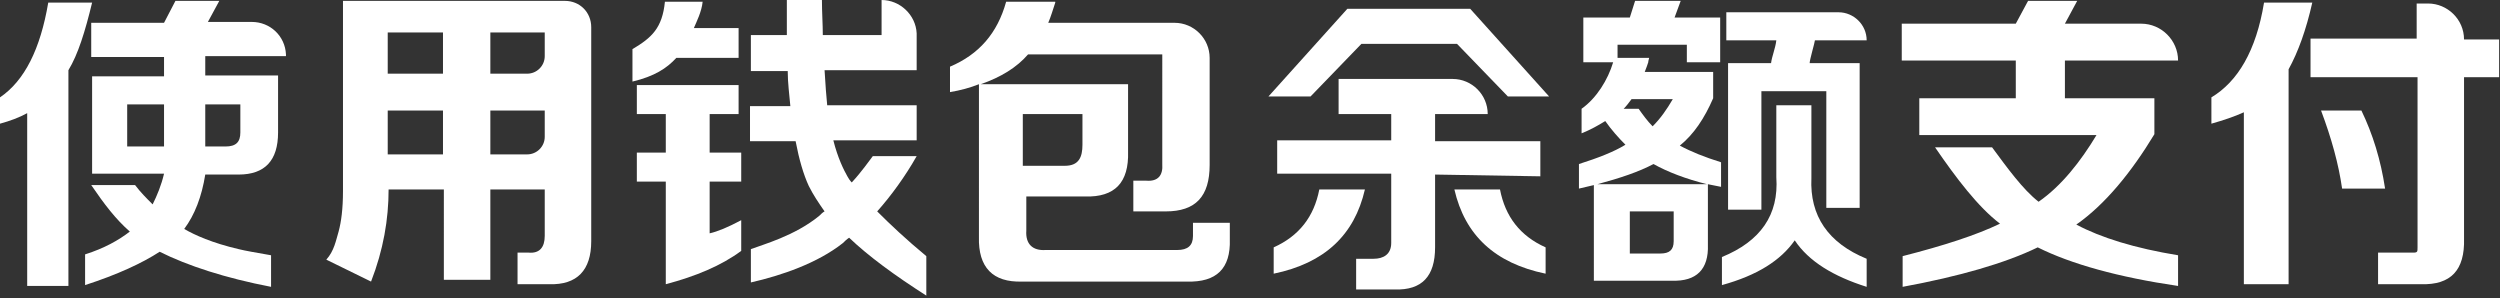 <?xml version="1.0" encoding="utf-8"?>
<!-- Generator: Adobe Illustrator 23.0.1, SVG Export Plug-In . SVG Version: 6.00 Build 0)  -->
<svg version="1.1" id="图层_1" xmlns="http://www.w3.org/2000/svg" xmlns:xlink="http://www.w3.org/1999/xlink" x="0px" y="0px"
	 viewBox="0 0 285 34" style="enable-background:new 0 0 285 34;" xml:space="preserve">
<rect x="0" y="0" width="285" height="34" fill="#333333" stroke="none"/>
<style type="text/css">
	.st0{fill:#FFFFFF;}
	.st1{fill-rule:evenodd;clip-rule:evenodd;fill:#FFFFFF;}
</style>
<title>文字-使用钱包余额支付</title>
<desc>Created with Sketch.</desc>
<g id="页面1">
	<g id="v1.04支付成功" transform="translate(-45, -113)">
		<g id="文字-使用钱包余额支付" transform="translate(45, 113)">
			<path id="形状结合" class="st0" d="M25,0.1l-1.3,2.4h5c2.1,0,3.8,1.6,3.9,3.7l0,0.2h-9.2v2.2h8.3v6.5c0,3.2-1.5,4.8-4.5,4.8
				h-3.8c-0.4,2.5-1.2,4.6-2.4,6.2c1.2,0.7,3.2,1.6,6.2,2.3c0.8,0.2,2,0.4,3.7,0.7v3.6c-5.2-1-9.5-2.4-12.7-4
				c-2,1.3-4.8,2.6-8.5,3.8v-3.5c2.2-0.7,3.8-1.6,5.1-2.6c-1.6-1.4-2.9-3.1-4.4-5.3h5c0.6,0.8,1.3,1.5,2,2.2c0.5-1,1-2.2,1.3-3.5
				h-8.2V8.7h8.2V6.5h-8.3V2.6h8.3L20,0.1H25z M27.4,11.9h-4v4.8h2.3c1.2,0,1.7-0.5,1.7-1.6V11.9z M18.7,11.9h-4.2v4.8h4.2V11.9z"/>
			<path id="路径" class="st0" d="M3.1,32.6V12.9c-0.9,0.5-2,0.9-3.1,1.2v-3C2.8,9.2,4.6,5.6,5.5,0.3h5C9.7,3.6,8.9,6.2,7.8,8
				v24.6H3.1z"/>
			<path class="st0" d="M64.4,0.1c1.7,0,3,1.3,3,3v24.4c0,3.3-1.6,5-4.8,4.9H59v-3.6h1.3c1.2,0.1,1.8-0.6,1.8-1.9v-5.3h-6.2v10.3
				h-5.3V21.6h-6.3c0,3.4-0.6,6.9-2,10.5l-5.1-2.5c0.9-1,1.1-2.2,1.4-3.2c0.3-1.1,0.5-2.6,0.5-4.6V0.1H64.4z M62.1,12.6h-6.2v5h4.2
				c1.1,0,2-0.9,2-2V12.6z M50.5,12.6h-6.3v5h6.3V12.6z M50.5,3.7h-6.3v4.7h6.3V3.7z M62.1,3.7h-6.2v4.7h4.2c1.1,0,2-0.9,2-2V3.7z"
				/>
			<path class="st0" d="M72.1,9.3V5.6c2.2-1.3,3.4-2.4,3.7-5.4h4.3c-0.1,1.1-0.7,2.3-1,3h5.1v3.4h-7.1C76,7.8,74.6,8.7,72.1,9.3z"/>
			<path class="st0" d="M72.6,13V9.7h11.6V13h-3.3v4.4h3.6v3.3h-3.6v5.9c0.9-0.2,2.1-0.7,3.6-1.5v3.5c-2.3,1.7-5.2,2.9-8.6,3.8V20.7
				h-3.3v-3.3h3.3V13H72.6z"/>
			<path class="st0" d="M93.7,0c0,1.4,0.1,2.8,0.1,4l6.7,0V0c2.1,0,3.9,1.7,4,3.8l0,0.2v4L94,8c0.1,1.7,0.2,3,0.3,4l10.2,0v4l-9.5,0
				c0.5,2,1.2,3.4,1.6,4.1c0.1,0.2,0.3,0.5,0.5,0.7c1.2-1.3,2-2.5,2.4-3h5c-1.3,2.3-2.9,4.5-4.5,6.3c1.5,1.5,3.3,3.2,5.6,5.1l0,0
				v4.5c-3.6-2.3-6.6-4.5-8.8-6.6c-0.3,0.2-0.5,0.4-0.7,0.6c-2.9,2.3-7,3.7-10.5,4.5v-3.8c1.3-0.5,5-1.5,7.8-3.8
				c0.2-0.2,0.4-0.4,0.6-0.5c-0.7-1-1.3-1.9-1.8-2.9c-0.6-1.3-1.1-3-1.5-5.1l-5.2,0v-4l4.6,0c-0.1-1.2-0.3-2.6-0.3-4l-4.2,0V4l4.1,0
				c0-1.3,0-2.6,0-4l0,0H93.7z"/>
			<path class="st0" d="M120.3,0.3c-0.3,0.9-0.5,1.6-0.8,2.3h14.4c2.2,0,4,1.8,4,4v12.2c0,3.6-1.6,5.3-5,5.3h-3.7v-3.5h1.5
				c1.3,0.1,1.9-0.6,1.8-1.9V6.2h-15.3c-1.3,1.5-3.1,2.6-5.4,3.4h16.8v7.7c0.1,3.5-1.5,5.2-4.9,5.1h-6.7v3.9
				c-0.1,1.5,0.7,2.3,2.2,2.2h15c1.2,0,1.8-0.5,1.8-1.6l0-1.5h4.2v1.9c0.1,3.3-1.5,4.9-4.9,4.8h-18.8c-3.3,0.1-5-1.6-4.9-5.1V9.6
				c-1,0.4-2.1,0.7-3.3,0.9V7.6c3.3-1.4,5.4-3.8,6.4-7.4H120.3z M123.3,13h-6.7v5.9h4.8c1.6,0,2-1,2-2.4V13z"/>
			<path class="st0" d="M176.2,31.2c-5.8-1.2-9.2-4.4-10.4-9.6h5.2c0.6,3.1,2.3,5.3,5.2,6.6V31.2z"/>
			<path class="st0" d="M145.2,31.2v-3c2.9-1.3,4.6-3.5,5.2-6.6h5.2C154.4,26.8,151,30,145.2,31.2z"/>
			<path class="st0" d="M163.6,16.1h12v4l-12-0.2v8.3c0,3.3-1.5,4.9-4.6,4.8h-4.4v-3.5h2c1.1,0,2-0.5,2-1.8v-7.9h-13v-3.8h13H163.6z
				 M158.6,12.1h5v12h-5V12.1z"/>
			<path id="矩形" class="st1" d="M152.6,9h13c2.2,0,4,1.8,4,4l0,0l0,0h-17V9z"/>
			<path class="st0" d="M204.6,27.4c-1.6,2.3-4.3,4-8.3,5.1v-3.2c4.4-1.8,6.5-4.8,6.2-9.1V12h4v8.3c-0.2,4.3,1.9,7.4,6.3,9.2v3.2
				C209,31.5,206.2,29.8,204.6,27.4z"/>
			<path class="st0" d="M212.8,4.6h-5.9c0,0.2-0.6,2.2-0.6,2.6h5.7v16.5h-3.8V10.4h-7.4v13.5H197V7.2h4.9c0.1-0.8,0.5-1.7,0.6-2.6
				h-5.7V1.4h12.8C211.3,1.4,212.8,2.8,212.8,4.6L212.8,4.6L212.8,4.6z"/>
			<path class="st0" d="M191.6,0.1L190.9,2h5.2v5.1h-3.8v-2h-7.9v1.5h3.6c0,0.1-0.1,0.3-0.1,0.5c-0.1,0.3-0.2,0.6-0.4,1.1h7.8v3
				c-1,2.3-2.2,4.1-3.8,5.4c1.3,0.7,2.8,1.3,4.7,1.9v2.8l-1.5-0.3v6.9c0.1,2.8-1.3,4.2-4.1,4.1h-8.9V21.1l-1.7,0.4v-2.8
				c2.2-0.7,4-1.4,5.3-2.2c-0.8-0.8-1.6-1.7-2.3-2.7c-0.8,0.5-1.7,1-2.7,1.4v-2.8c1.7-1.2,3-3.3,3.6-5.3h-3.4l0-5.1h5.3l0.6-1.9
				H191.6z M190.8,24.1h-5v4.8h3.5c1,0,1.5-0.4,1.5-1.4V24.1z M188.5,18.7c-1.7,0.9-3.8,1.6-6.4,2.3h12.5
				C192.2,20.4,190.1,19.6,188.5,18.7z M190.7,11.3H186c-0.3,0.4-0.6,0.8-0.9,1.1h1.7c0.5,0.7,1,1.4,1.6,2
				C189.3,13.5,190,12.5,190.7,11.3z"/>
			<path class="st0" d="M248.3,29.1v3.5c-6.8-1-12.2-2.5-16-4.4c-3.7,1.8-8.9,3.3-15.4,4.5v-3.5c4.7-1.2,8.4-2.4,11.1-3.7
				c-2.5-1.9-5-5.2-7.4-8.7h6.5c1.7,2.3,3.5,4.8,5.3,6.2c2.6-1.8,4.8-4.6,6.6-7.6h-20.2v-4.2h11V6.9h-13V2.7h13l1.4-2.6h5.6
				l-1.4,2.6h8.7c2.3,0,4.2,1.9,4.2,4.2l0,0l0,0h-12.9v4.3h10.2v4.1c-2.6,4.3-5.6,8-8.9,10.3C239.5,27.1,243.4,28.3,248.3,29.1z"/>
			<path class="st0" d="M267,21.5c-0.4-2.8-1.2-5.7-2.4-8.9h4.6c1.3,2.7,2.2,5.6,2.7,8.9H267z"/>
			<path class="st0" d="M255.8,32.4V12.8c-1.1,0.5-2.3,0.9-3.7,1.3v-3c3-1.8,5.1-5.3,6-10.8h5.5c-0.7,3.1-1.6,5.6-2.7,7.6v24.5
				H255.8z"/>
			<path class="st0" d="M263.4,8.8V4.4h12.1V0.4h1.3c2.2,0,4.1,1.8,4.1,4.1l0,0l0,0h4v4.3h-4v18.4c0.1,3.6-1.5,5.3-4.9,5.2h-4.9
				v-3.6h4c0.5,0,0.5-0.1,0.5-0.6V8.8H263.4z"/>
			<polygon id="路径-23" class="st1" points="149.4,11 155.2,5 166.1,5 171.9,11 176.6,11 167.6,1 153.6,1 144.6,11 			"/>
		</g>
	</g>
</g>
</svg>
